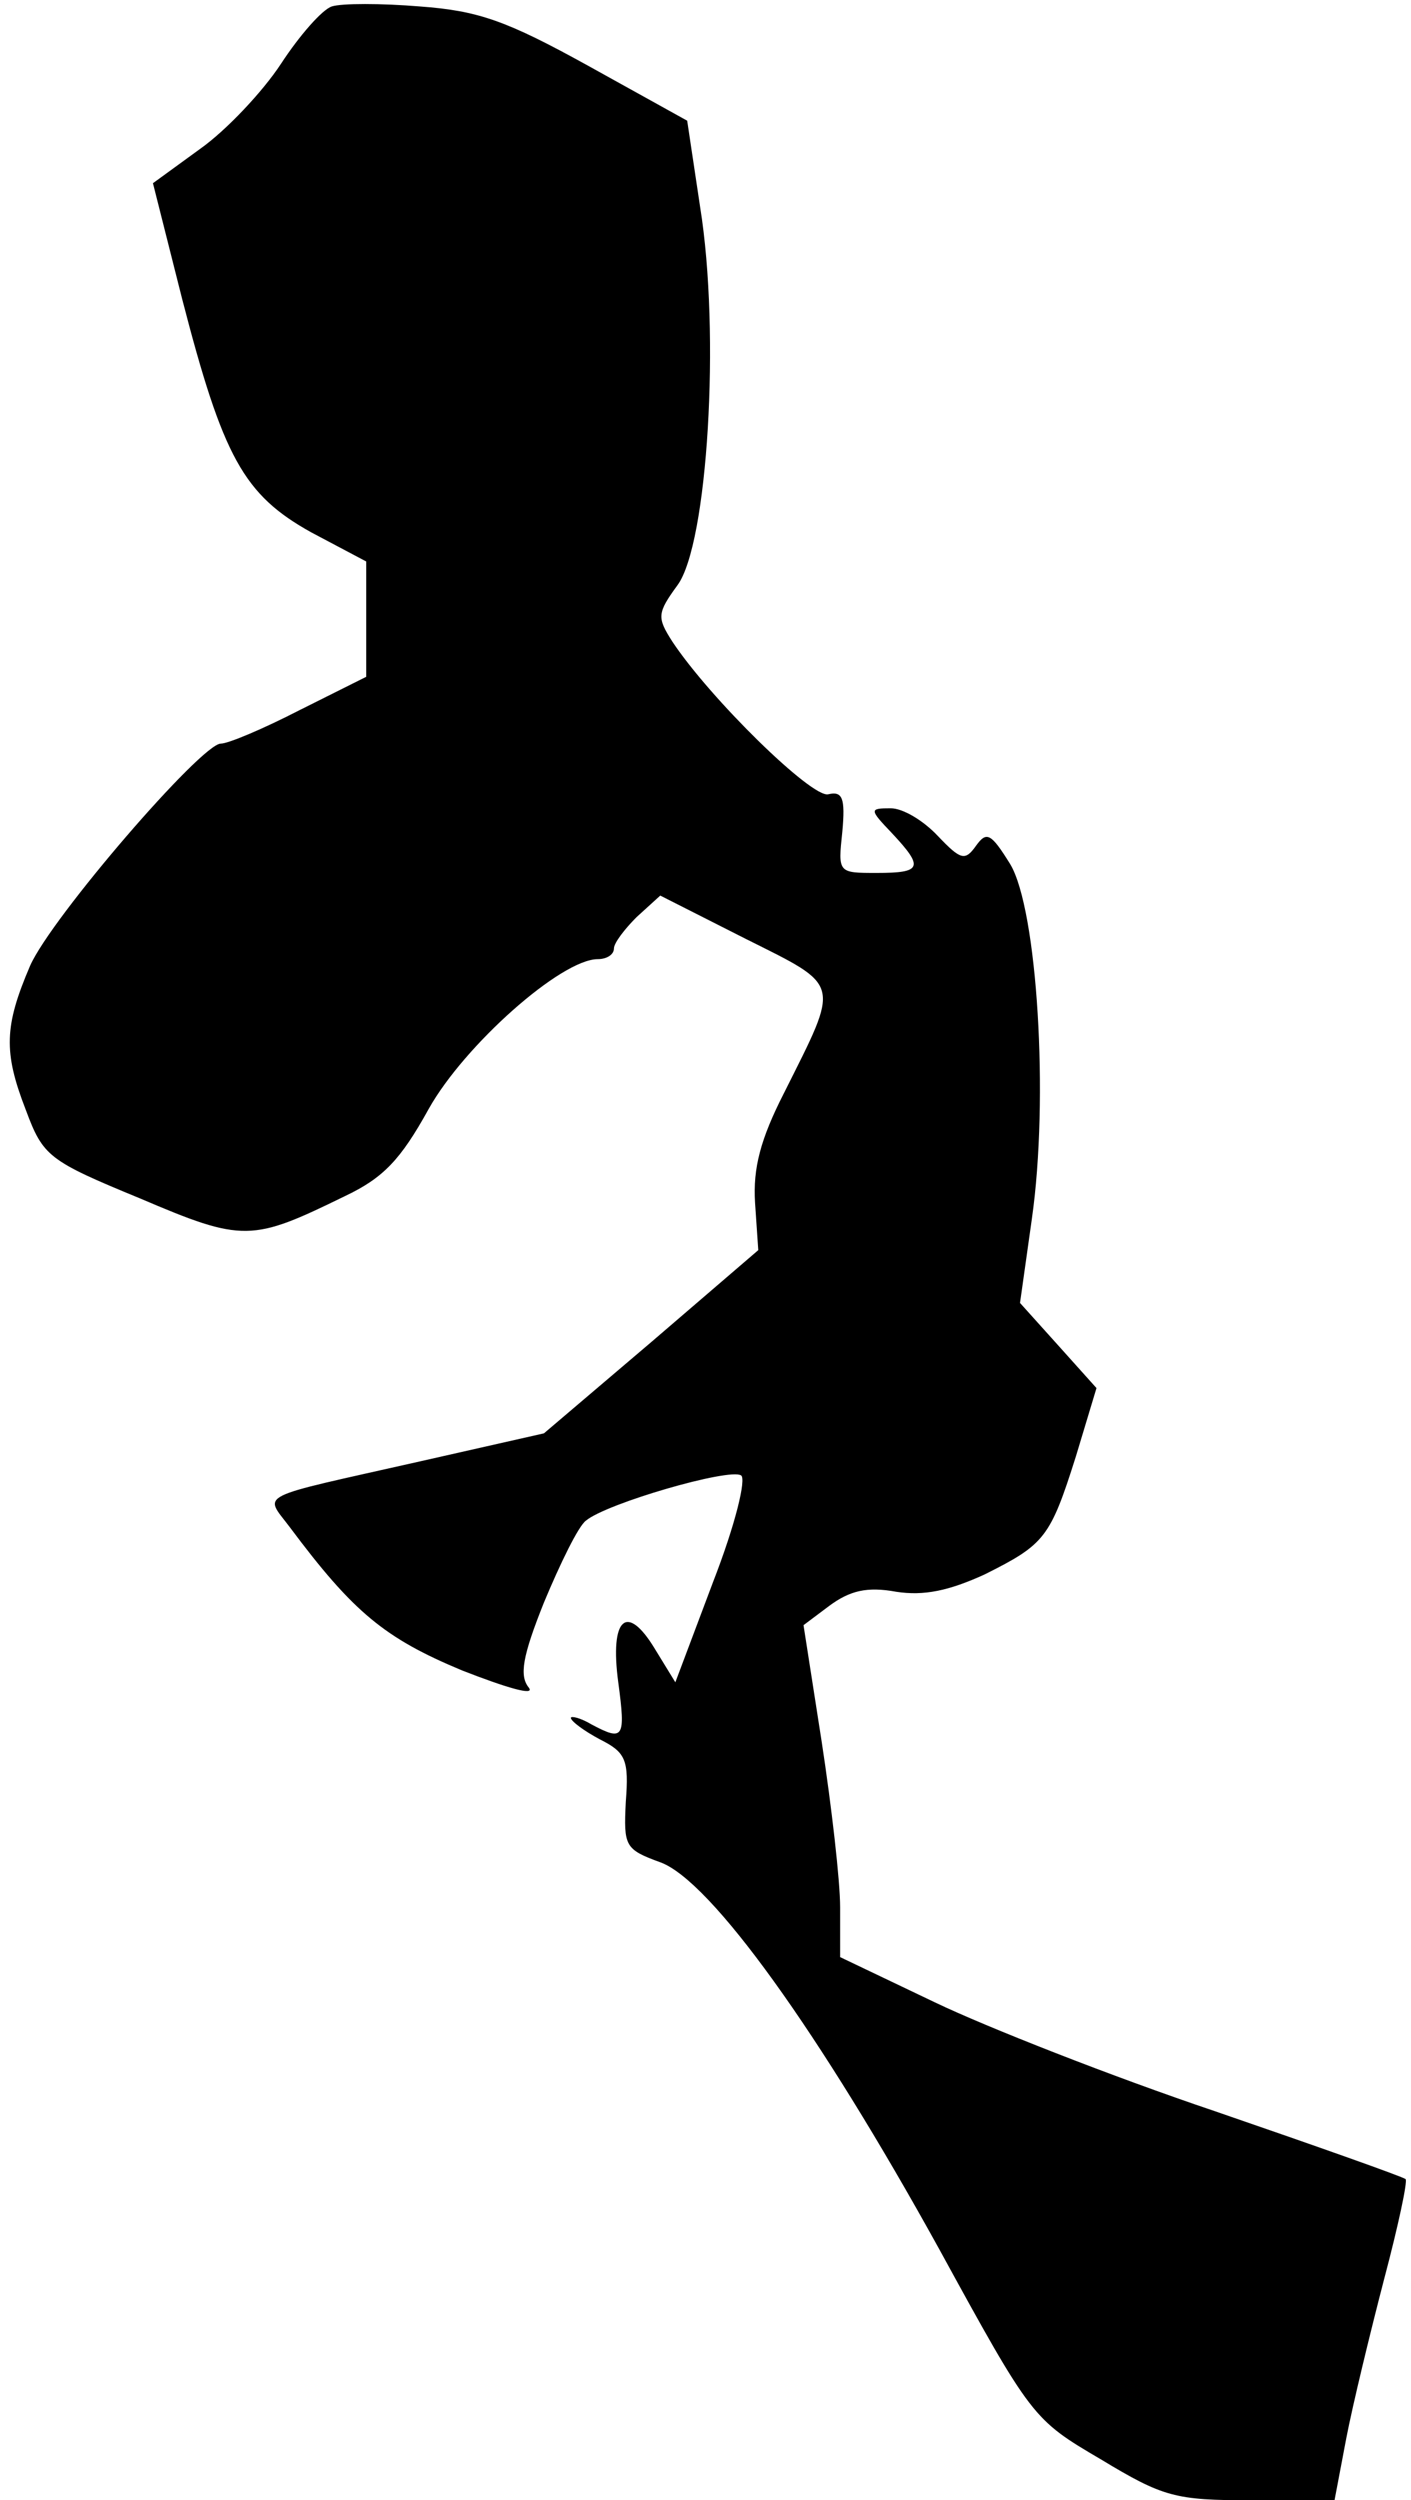 <?xml version="1.0" standalone="no"?>
<!DOCTYPE svg PUBLIC "-//W3C//DTD SVG 20010904//EN"
 "http://www.w3.org/TR/2001/REC-SVG-20010904/DTD/svg10.dtd">
<svg version="1.0" xmlns="http://www.w3.org/2000/svg"
 width="131pt" height="232pt" viewBox="0 0 131 232"
 preserveAspectRatio="xMidYMid meet">
<g transform="translate(0,232) scale(0.1,-0.1)"
fill="#000000" stroke="none">
<path fill="#000000" stroke="none" d="M308 2314 c-9 -3 -30 -27 -47 -53 -17
-26 -51 -62 -75 -79 l-44 -32 27 -107 c38 -147 57 -182 120 -217 l51 -27 0
-54 0 -53 -62 -31 c-33 -17 -66 -31 -73 -31 -18 0 -157 -161 -177 -206 -24
-56 -25 -80 -4 -134 16 -43 21 -47 106 -82 96 -41 104 -40 190 2 36 17 52 34
78 81 33 59 123 139 157 139 8 0 15 4 15 10 0 5 10 18 21 29 l22 20 79 -40
c90 -45 88 -39 36 -143 -22 -43 -29 -70 -27 -102 l3 -44 -99 -85 -100 -85
-115 -26 c-155 -35 -145 -29 -121 -61 59 -79 88 -103 160 -133 41 -16 68 -24
62 -16 -9 11 -6 29 14 79 15 36 32 71 39 76 19 16 133 49 144 42 5 -3 -5 -45
-26 -99 l-35 -93 -19 31 c-26 43 -42 29 -34 -31 7 -52 5 -55 -25 -39 -10 6
-19 8 -19 6 0 -3 12 -12 27 -20 24 -12 27 -19 24 -58 -2 -41 -1 -44 32 -56 47
-17 148 -158 259 -359 86 -157 87 -158 150 -195 58 -35 69 -38 140 -38 l77 0
11 58 c6 31 22 97 35 147 13 49 22 91 20 93 -2 2 -81 30 -177 63 -95 32 -212
78 -260 101 l-88 42 0 46 c0 25 -8 94 -17 153 l-17 109 24 18 c19 14 35 18 62
13 26 -4 49 1 82 16 56 28 61 34 85 110 l19 63 -35 39 -36 40 11 78 c16 112 5
287 -20 329 -18 29 -22 31 -32 17 -10 -14 -14 -13 -35 9 -14 15 -33 26 -44 26
-20 0 -20 -1 1 -23 30 -32 28 -37 -14 -37 -36 0 -36 0 -32 38 3 32 0 38 -13
35 -15 -4 -110 89 -145 142 -14 22 -14 26 5 52 28 38 40 233 21 351 l-12 80
-92 51 c-76 42 -102 51 -156 55 -36 3 -73 3 -82 0z"/>
</g>
</svg>

